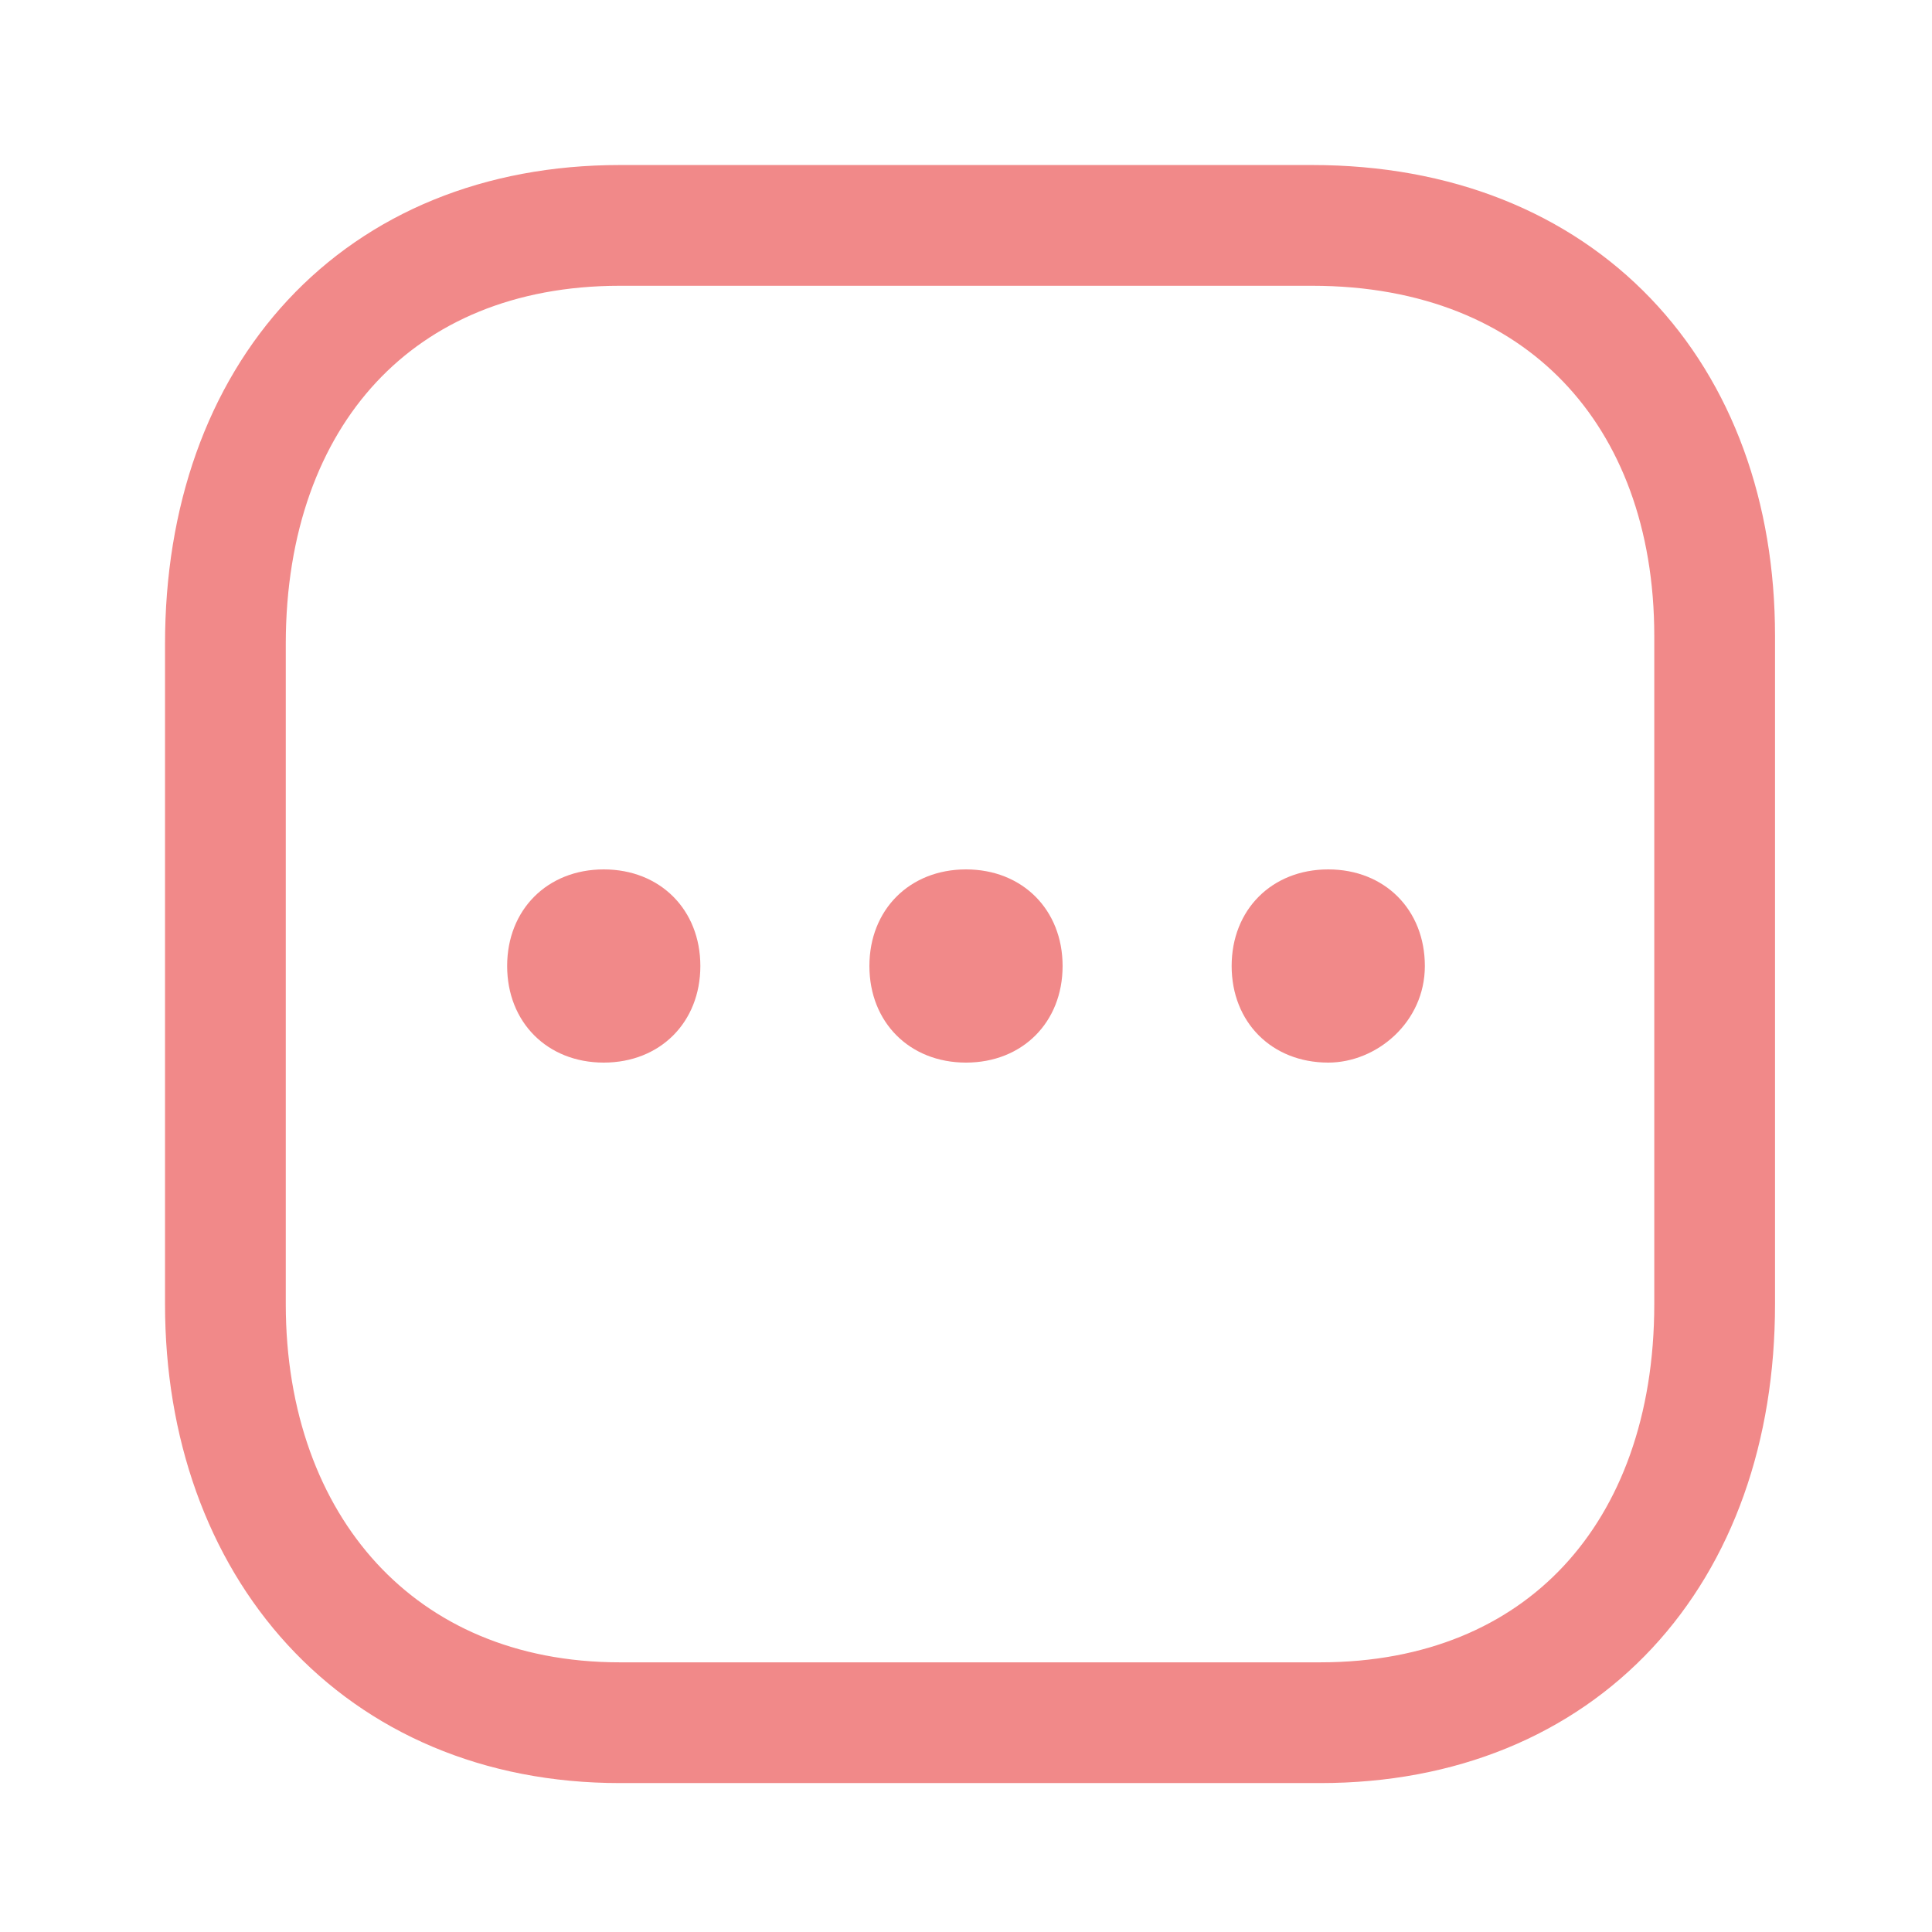 <?xml version="1.0" encoding="utf-8"?>
<!-- Generator: Adobe Illustrator 23.0.3, SVG Export Plug-In . SVG Version: 6.00 Build 0)  -->
<svg version="1.1" id="Layer_1" xmlns="http://www.w3.org/2000/svg" xmlns:xlink="http://www.w3.org/1999/xlink" x="0px" y="0px"
	 viewBox="0 0 24 24" style="enable-background:new 0 0 24 24;" xml:space="preserve">
<style type="text/css">
	.st0{fill:none;stroke:#F18989;stroke-width:1.5;stroke-linecap:round;stroke-linejoin:round;}
	.st1{fill:#F18989;}
</style>
<path class="st0" d="M16.3,2.8H7.7c-3,0-4.9,2.1-4.9,5.2v8.2c0,3,1.9,5.2,4.9,5.2h8.7c3,0,4.9-2.1,4.9-5.2V7.9
	C21.3,4.9,19.4,2.8,16.3,2.8z"/>
<path class="st1" d="M7.5,13.2c-0.7,0-1.2-0.5-1.2-1.2c0-0.7,0.5-1.2,1.2-1.2s1.2,0.5,1.2,1.2C8.7,12.7,8.2,13.2,7.5,13.2z"/>
<path class="st1" d="M12,13.2c-0.7,0-1.2-0.5-1.2-1.2c0-0.7,0.5-1.2,1.2-1.2c0.7,0,1.2,0.5,1.2,1.2C13.2,12.7,12.7,13.2,12,13.2z"/>
<path class="st1" d="M16.5,13.2c-0.7,0-1.2-0.5-1.2-1.2c0-0.7,0.5-1.2,1.2-1.2c0.7,0,1.2,0.5,1.2,1.2C17.7,12.7,17.1,13.2,16.5,13.2
	z"/>
</svg>
